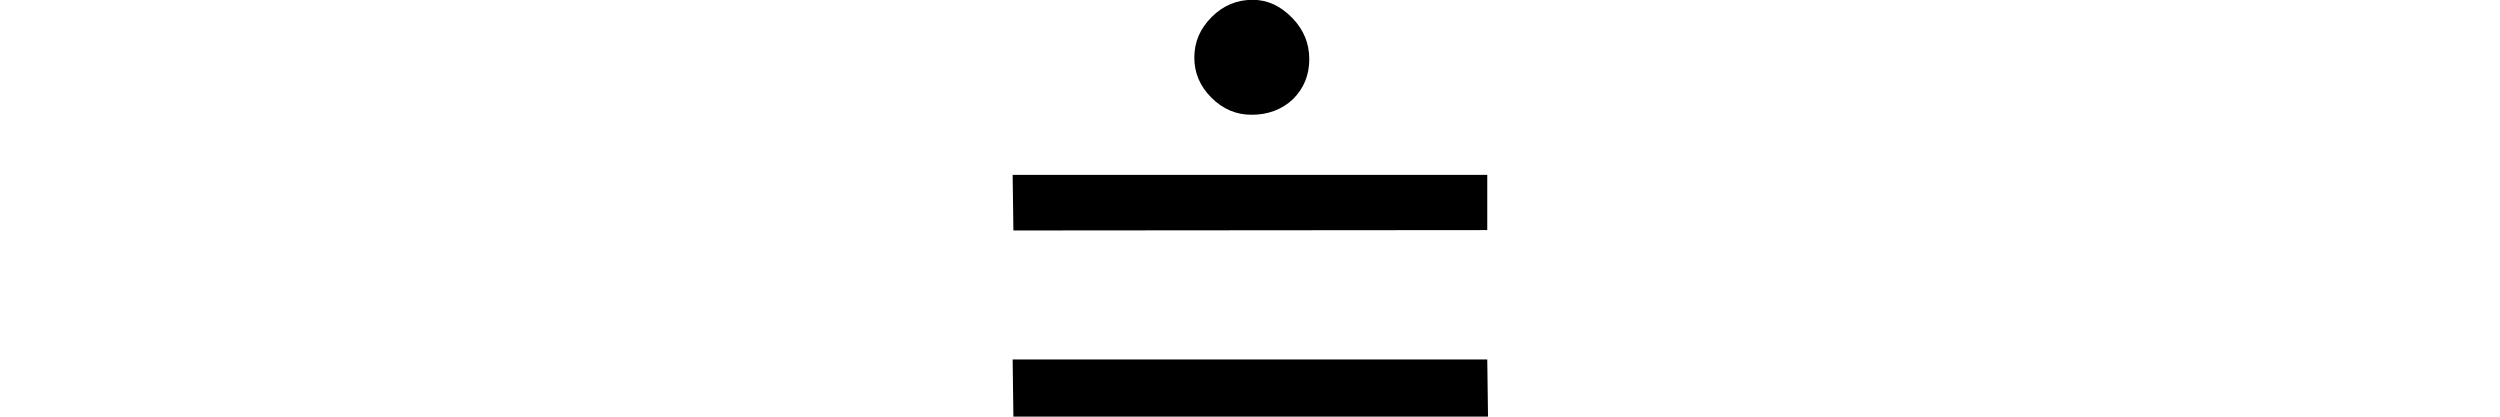 <svg xmlns="http://www.w3.org/2000/svg" xmlns:xlink="http://www.w3.org/1999/xlink" width="26.337pt" height="4.389pt" viewBox="0 0 26.337 4.389" version="1.1">
<defs>
<g>
<symbol overflow="visible" id="glyph0-0">
<path style="stroke:none;" d=""/>
</symbol>
<symbol overflow="visible" id="glyph0-1">
<path style="stroke:none;" d="M 3.223 -6.211 C 3.379 -6.211 3.516 -6.148 3.641 -6.02 C 3.762 -5.895 3.82 -5.75 3.82 -5.586 C 3.82 -5.418 3.762 -5.277 3.648 -5.164 C 3.531 -5.055 3.387 -5 3.211 -5 C 3.051 -5 2.91 -5.059 2.789 -5.18 C 2.668 -5.301 2.609 -5.441 2.609 -5.602 C 2.609 -5.766 2.668 -5.906 2.793 -6.031 C 2.914 -6.152 3.059 -6.211 3.223 -6.211 Z M 5.695 -4.367 L 5.695 -3.785 L 0.703 -3.781 L 0.695 -4.367 Z M 5.695 -2.422 L 5.703 -1.82 L 0.703 -1.82 L 0.695 -2.422 Z "/>
</symbol>
</g>
</defs>
<g id="surface9501">
<g style="fill:rgb(0%,0%,0%);fill-opacity:1;">
  <use xlink:href="#glyph0-1" x="9.973" y="6.209"/>
</g>
</g>
</svg>
